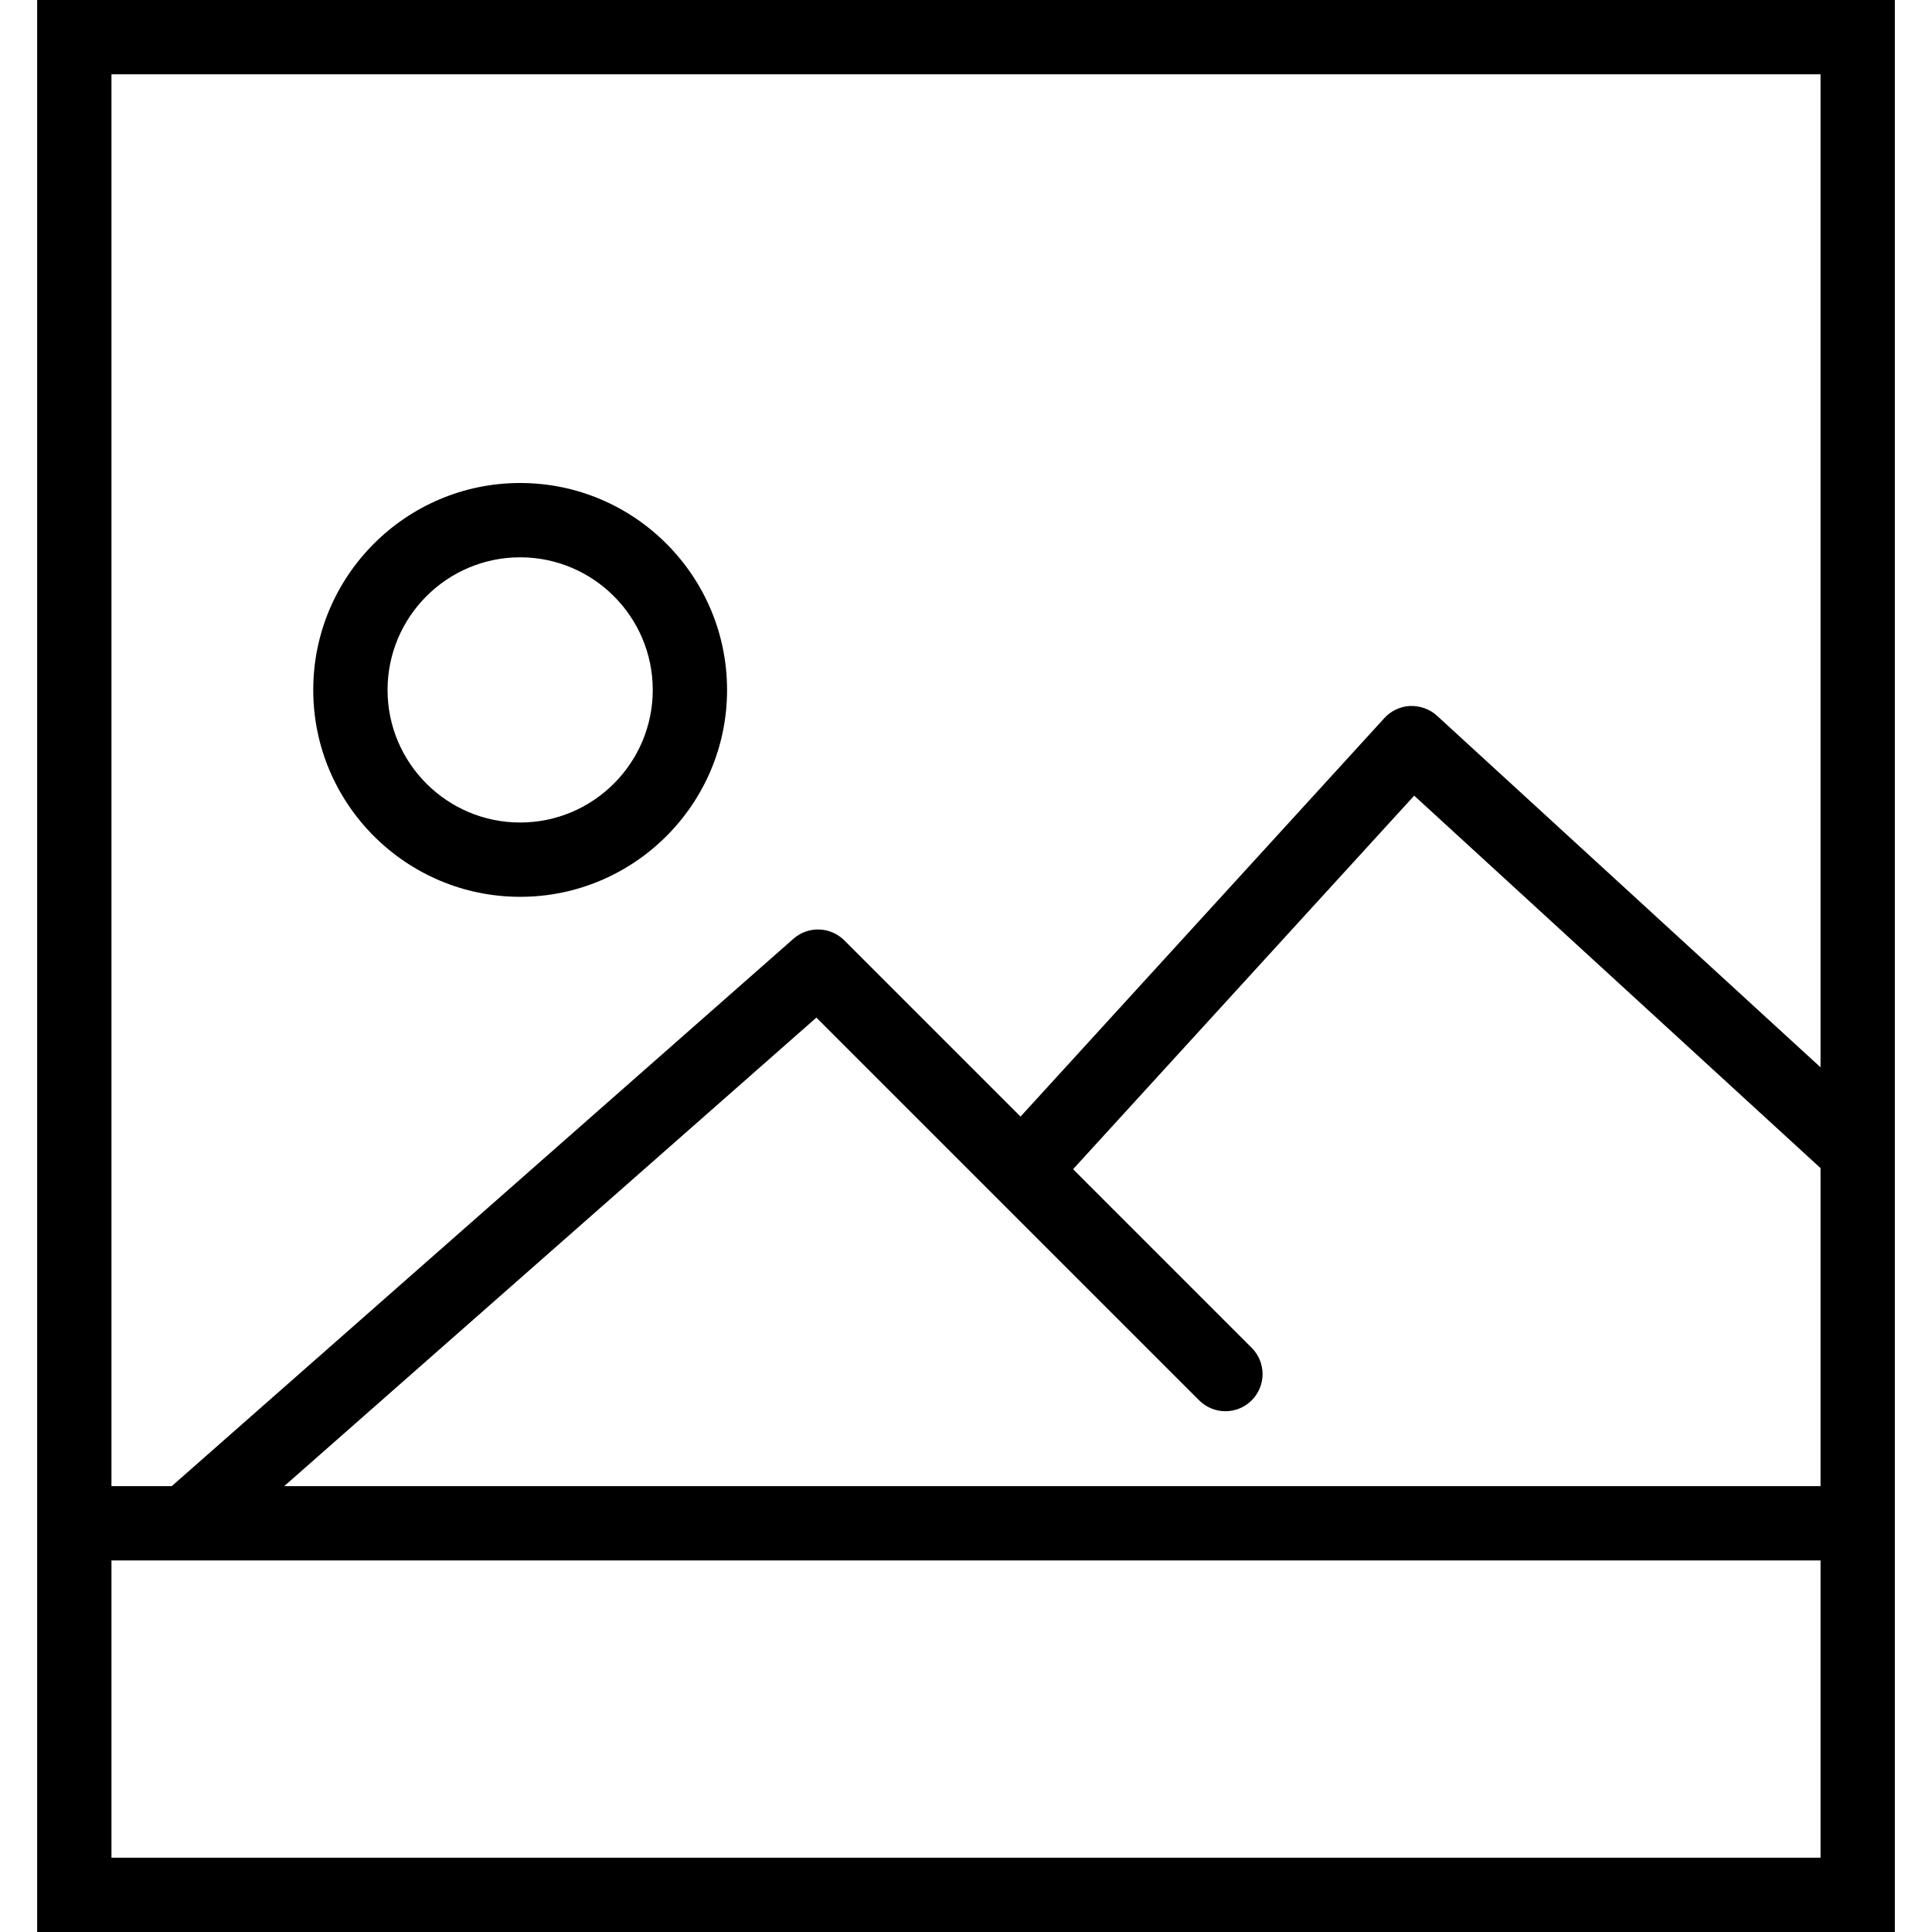 <?xml version="1.0" encoding="iso-8859-1"?>
<!-- Generator: Adobe Illustrator 19.0.0, SVG Export Plug-In . SVG Version: 6.00 Build 0)  -->
<svg version="1.1" id="Capa_1" xmlns="http://www.w3.org/2000/svg" xmlns:xlink="http://www.w3.org/1999/xlink" x="0px" y="0px"
	 viewBox="0 0 52 52" style="enable-background:new 0 0 52 52;" xml:space="preserve">
<g>
	<path d="M14,24.138c3.071,0,5.569-2.498,5.569-5.568C19.569,15.498,17.071,13,14,13s-5.569,2.498-5.569,5.569
		C8.431,21.64,10.929,24.138,14,24.138z M14,15c1.968,0,3.569,1.602,3.569,3.569S15.968,22.138,14,22.138s-3.569-1.601-3.569-3.568
		S12.032,15,14,15z"/>
	<path d="M1,0v40v12h50V40V0H1z M3,2h46v26.727l-10.324-9.464c-0.196-0.179-0.454-0.268-0.72-0.262
		c-0.265,0.012-0.515,0.129-0.694,0.325l-9.794,10.727l-4.743-4.743c-0.374-0.373-0.972-0.392-1.368-0.044L4.622,40H3V2z M49,50H3
		v-8h46V50z M7.649,40l14.324-12.611l10.302,10.301c0.391,0.391,1.023,0.391,1.414,0s0.391-1.023,0-1.414l-4.807-4.807l9.181-10.054
		L49,31.44V40H7.649z"/>
</g>
</svg>
